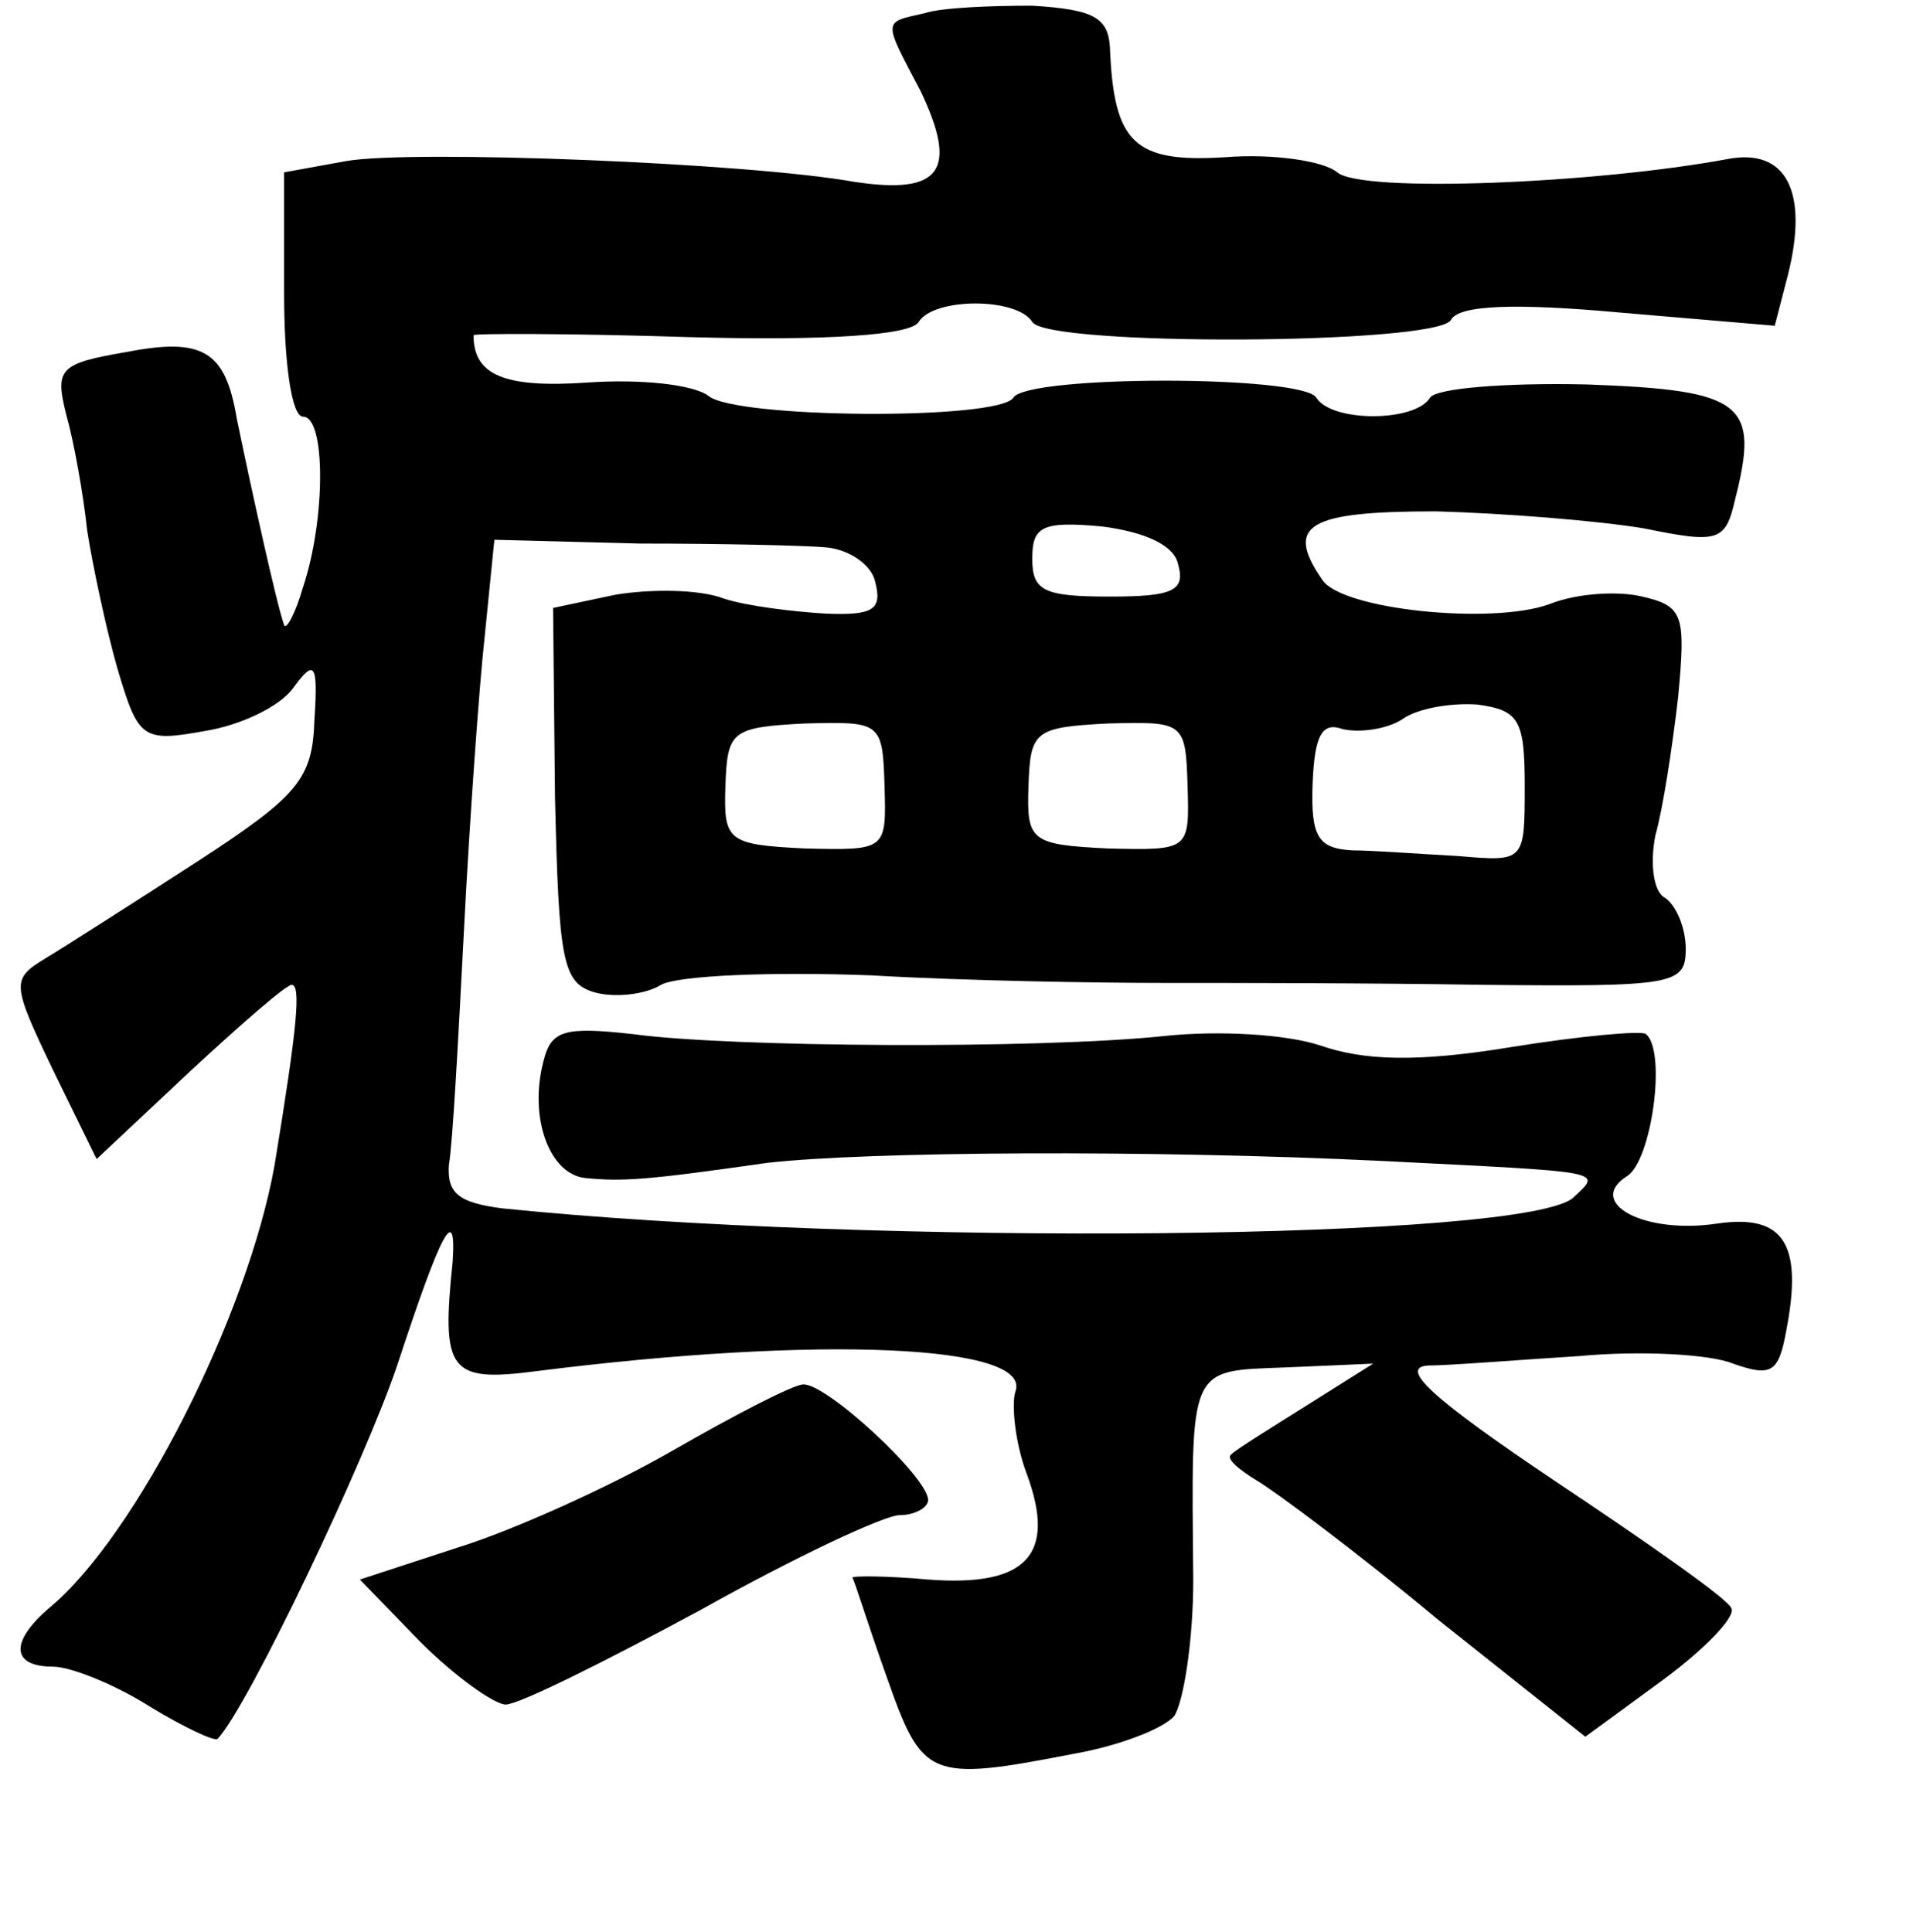 <?xml version="1.0" standalone="no"?>
<!DOCTYPE svg PUBLIC "-//W3C//DTD SVG 20010904//EN"
 "http://www.w3.org/TR/2001/REC-SVG-20010904/DTD/svg10.dtd">
<svg version="1.0" xmlns="http://www.w3.org/2000/svg"
 width="101pt" height="102pt" viewBox="0 0 101 102"
 preserveAspectRatio="xMidYMid meet">
<g transform="translate(0,102) scale(0.1,-0.1)"
fill="#000000" stroke="none">
<path d="M488 1013 c-22 -5 -22 -3 -2 -41 20 -42 11 -55 -35 -48 -56 10 -232
17 -268 11 l-33 -6 0 -64 c0 -37 4 -65 10 -65 12 0 12 -54 0 -90 -4 -14 -9
-23 -10 -20 -4 11 -18 75 -25 109 -6 36 -18 43 -59 35 -35 -6 -37 -9 -31 -33
4 -14 9 -42 11 -61 3 -19 10 -52 16 -73 11 -37 13 -39 46 -33 19 3 40 13 47
23 11 15 13 13 11 -17 -1 -31 -8 -40 -62 -75 -34 -22 -70 -45 -80 -51 -18 -11
-18 -13 4 -59 l23 -47 49 46 c27 25 51 46 54 46 5 0 3 -22 -9 -95 -14 -79 -73
-196 -119 -234 -21 -18 -20 -31 2 -31 9 0 32 -9 51 -21 18 -11 35 -19 36 -17
16 17 78 147 95 198 23 70 31 85 29 54 -6 -58 -2 -64 44 -58 150 19 263 14
253 -11 -2 -7 0 -27 6 -43 16 -43 0 -60 -52 -56 -22 2 -40 2 -40 1 1 -1 8 -24
18 -52 19 -54 22 -56 99 -41 23 4 47 13 53 20 5 8 10 40 10 72 -1 114 -3 110
49 112 l46 2 -35 -22 c-19 -12 -37 -23 -40 -26 -3 -2 4 -8 14 -14 10 -6 53
-38 95 -73 l78 -62 41 30 c23 17 39 34 36 38 -2 5 -45 35 -93 67 -64 43 -83
60 -67 61 11 0 48 3 80 5 32 3 69 1 81 -4 20 -7 24 -5 28 17 9 46 -1 62 -36
57 -39 -6 -70 11 -48 25 13 8 21 66 10 75 -2 2 -35 -1 -72 -7 -49 -8 -77 -7
-100 1 -18 6 -54 8 -82 5 -67 -7 -230 -6 -281 1 -36 4 -43 2 -47 -14 -8 -30 3
-60 22 -62 20 -2 33 -1 96 8 53 6 201 7 325 1 118 -6 116 -5 101 -19 -22 -23
-371 -26 -566 -6 -23 3 -29 8 -28 23 2 11 5 67 8 125 3 58 8 128 11 155 l5 50
77 -2 c42 0 87 -1 98 -2 12 -1 24 -9 26 -18 4 -15 -1 -18 -26 -17 -17 1 -42 4
-54 8 -13 5 -39 5 -57 2 l-33 -7 1 -99 c2 -88 4 -99 21 -104 11 -3 27 -1 35 4
9 5 59 7 111 5 52 -3 122 -4 155 -4 33 0 108 0 168 -1 101 -1 107 0 107 19 0
11 -5 23 -11 27 -6 3 -8 18 -5 33 4 14 9 47 12 73 4 43 3 48 -19 53 -12 3 -34
2 -49 -4 -30 -11 -110 -3 -120 13 -20 29 -7 36 60 36 37 -1 86 -5 110 -9 39
-8 43 -7 48 15 13 51 5 58 -78 61 -43 1 -80 -2 -83 -7 -8 -13 -52 -13 -60 0
-7 12 -153 12 -160 0 -8 -12 -147 -11 -161 1 -8 6 -36 9 -64 7 -44 -3 -60 4
-60 25 0 1 51 1 114 -1 72 -2 117 1 121 8 8 13 52 13 60 0 8 -13 213 -12 221
1 4 8 34 9 89 4 l82 -7 7 27 c11 44 -1 67 -32 61 -70 -13 -193 -18 -206 -7 -7
6 -34 10 -59 8 -48 -3 -59 7 -61 58 -1 16 -9 20 -41 22 -22 0 -48 -1 -57 -4z
m134 -291 c4 -14 -3 -17 -36 -17 -35 0 -41 3 -41 20 0 17 5 20 37 17 23 -3 38
-10 40 -20z m183 -117 c0 -40 0 -40 -35 -37 -19 1 -45 3 -56 3 -18 1 -22 7
-21 35 1 26 5 33 16 29 9 -2 23 0 31 5 8 6 26 9 40 8 22 -3 25 -8 25 -43z
m-338 0 c1 -34 1 -34 -42 -33 -41 2 -43 4 -42 33 1 29 3 31 42 33 40 1 41 1
42 -33z m160 0 c1 -34 1 -34 -42 -33 -41 2 -43 4 -42 33 1 29 3 31 42 33 40 1
41 1 42 -33z"/>
<path d="M355 254 c-33 -19 -84 -42 -113 -51 l-52 -17 32 -33 c18 -18 39 -33
45 -33 7 0 53 23 103 50 50 28 97 50 105 50 8 0 15 4 15 8 0 12 -54 62 -66 61
-5 0 -36 -16 -69 -35z"/>
</g>
</svg>
